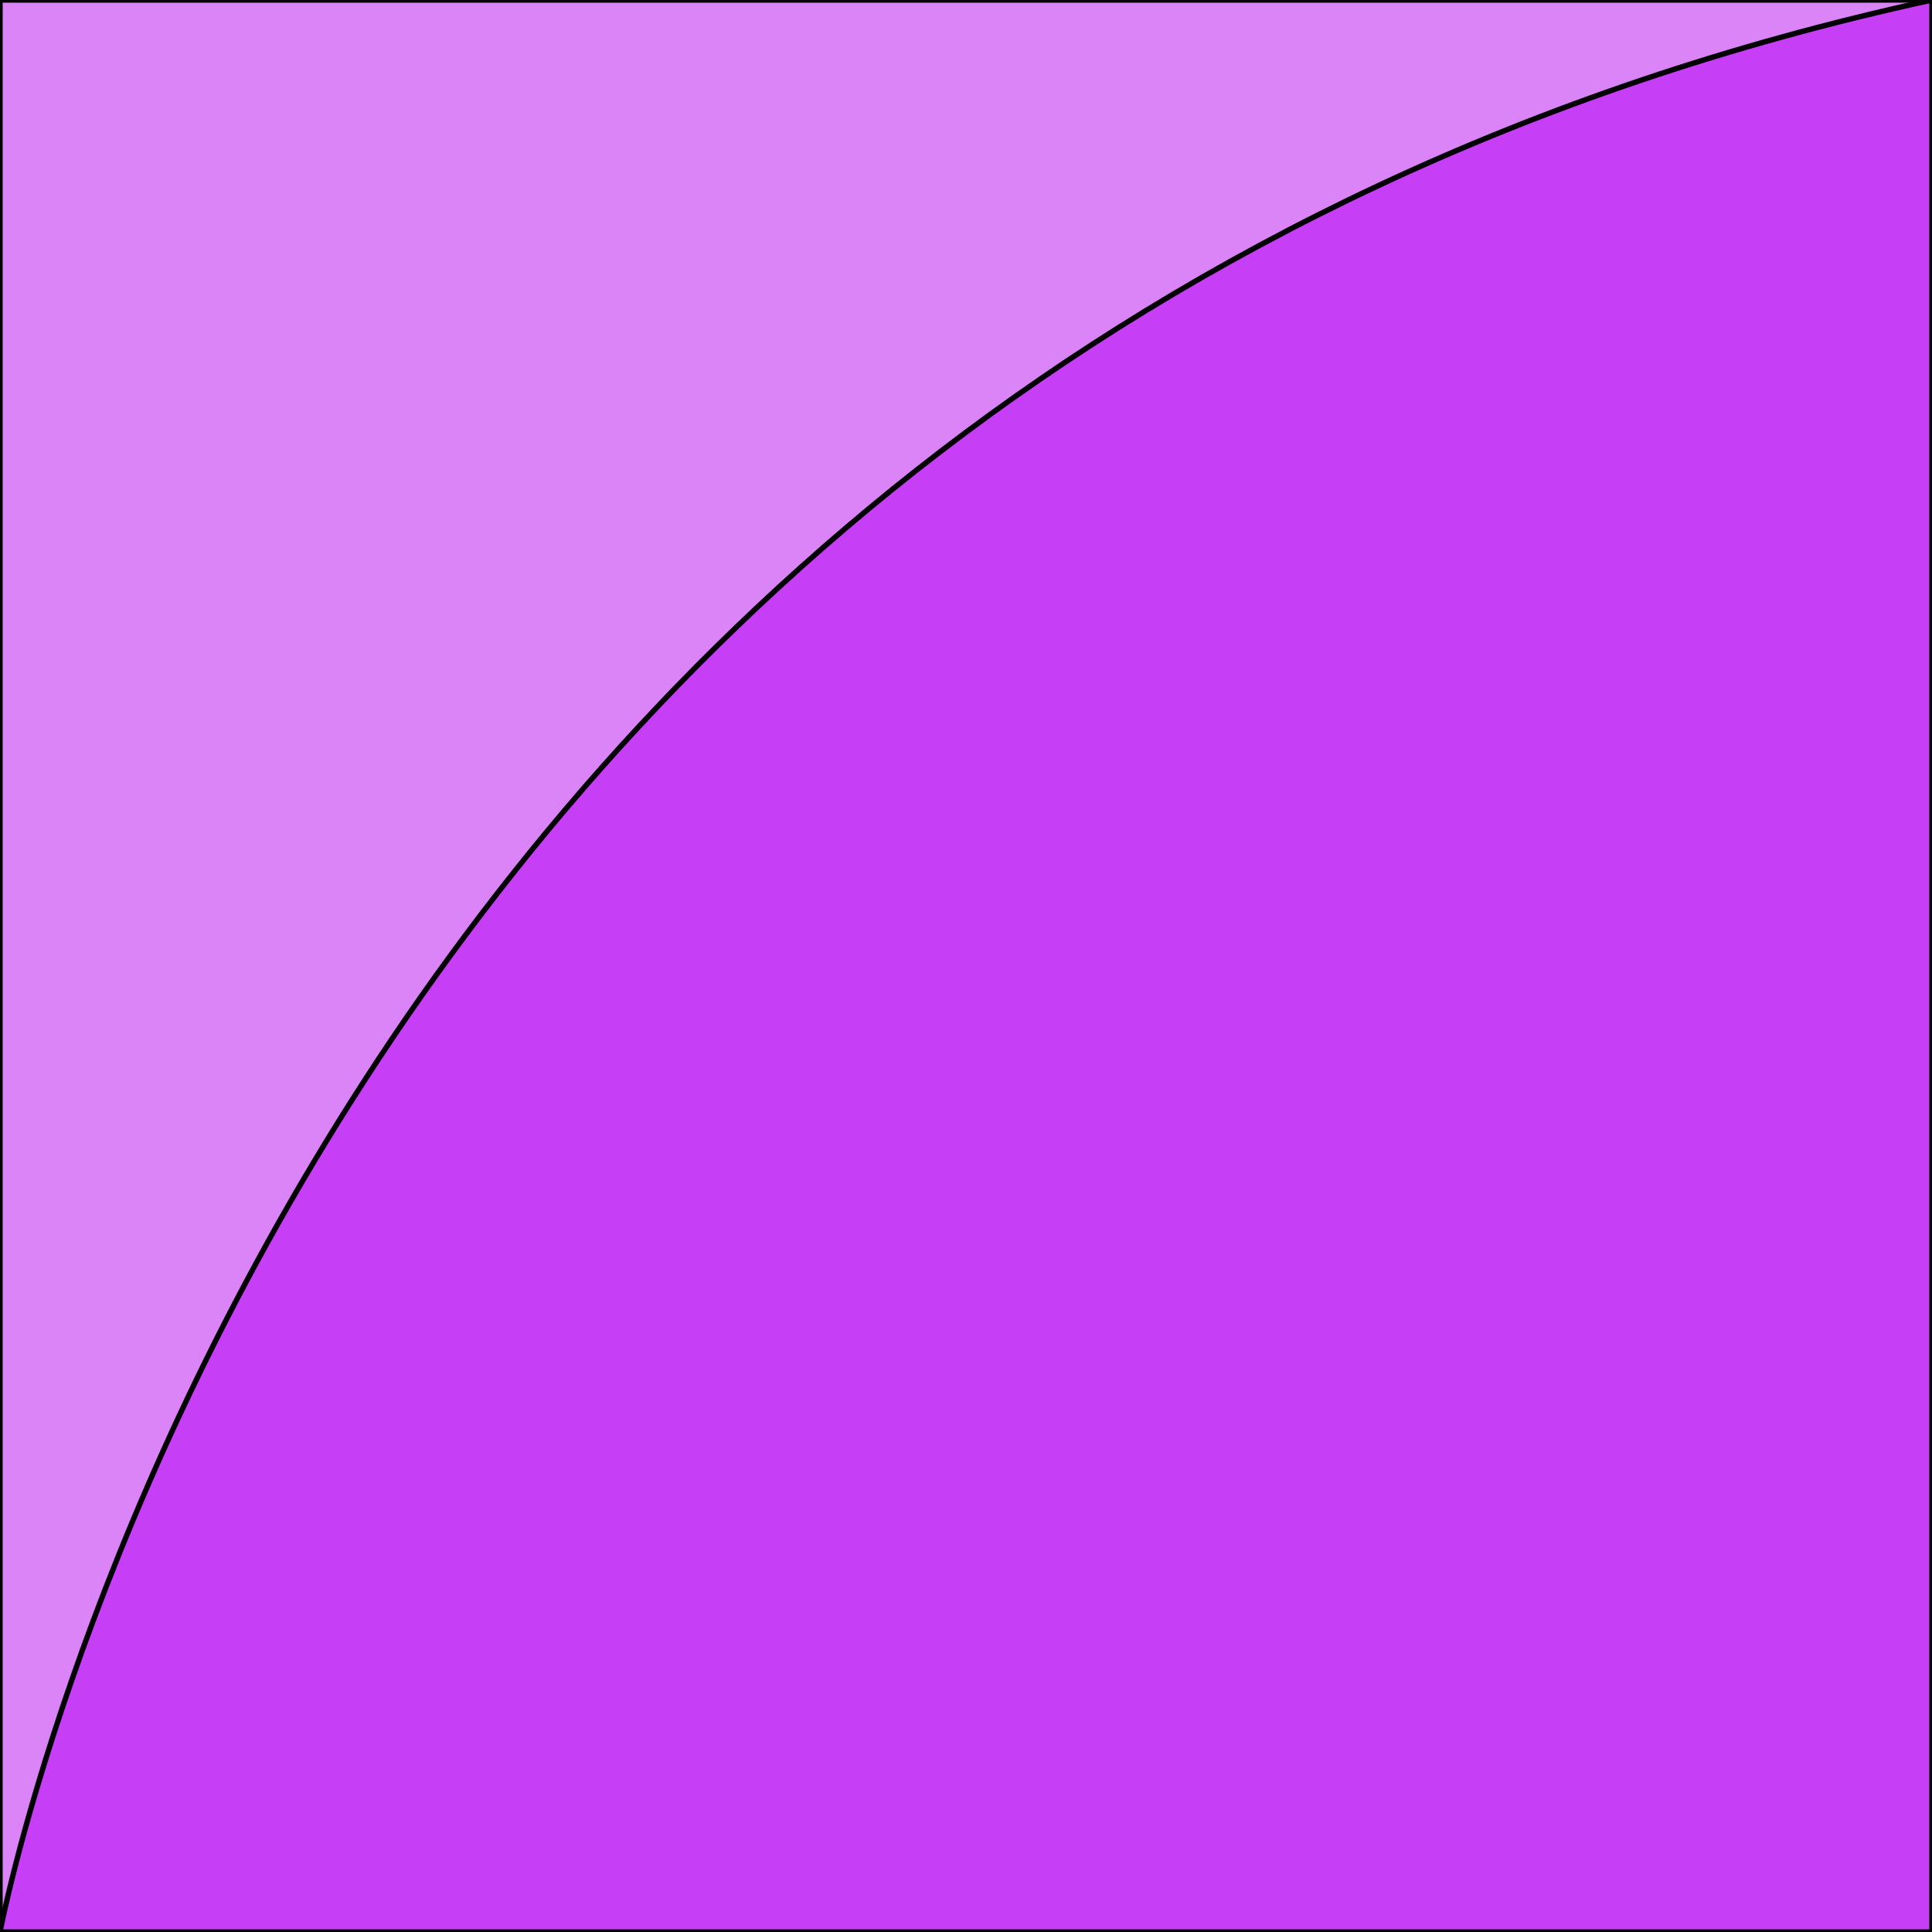 <svg xmlns='http://www.w3.org/2000/svg' viewBox='0 0 255 255'><path d='M 255 255H 0V 0H 255V 255' fill='#DA84F8' stroke='#000' stroke-linecap='round' stroke-linejoin='round' stroke-width='0.71' /><path d='M 0 255C 0 255 39 47 255 0V 255H 0' fill='#C63FF6' stroke='#000' stroke-linecap='round' stroke-linejoin='round' stroke-width='0.71' /></svg>
